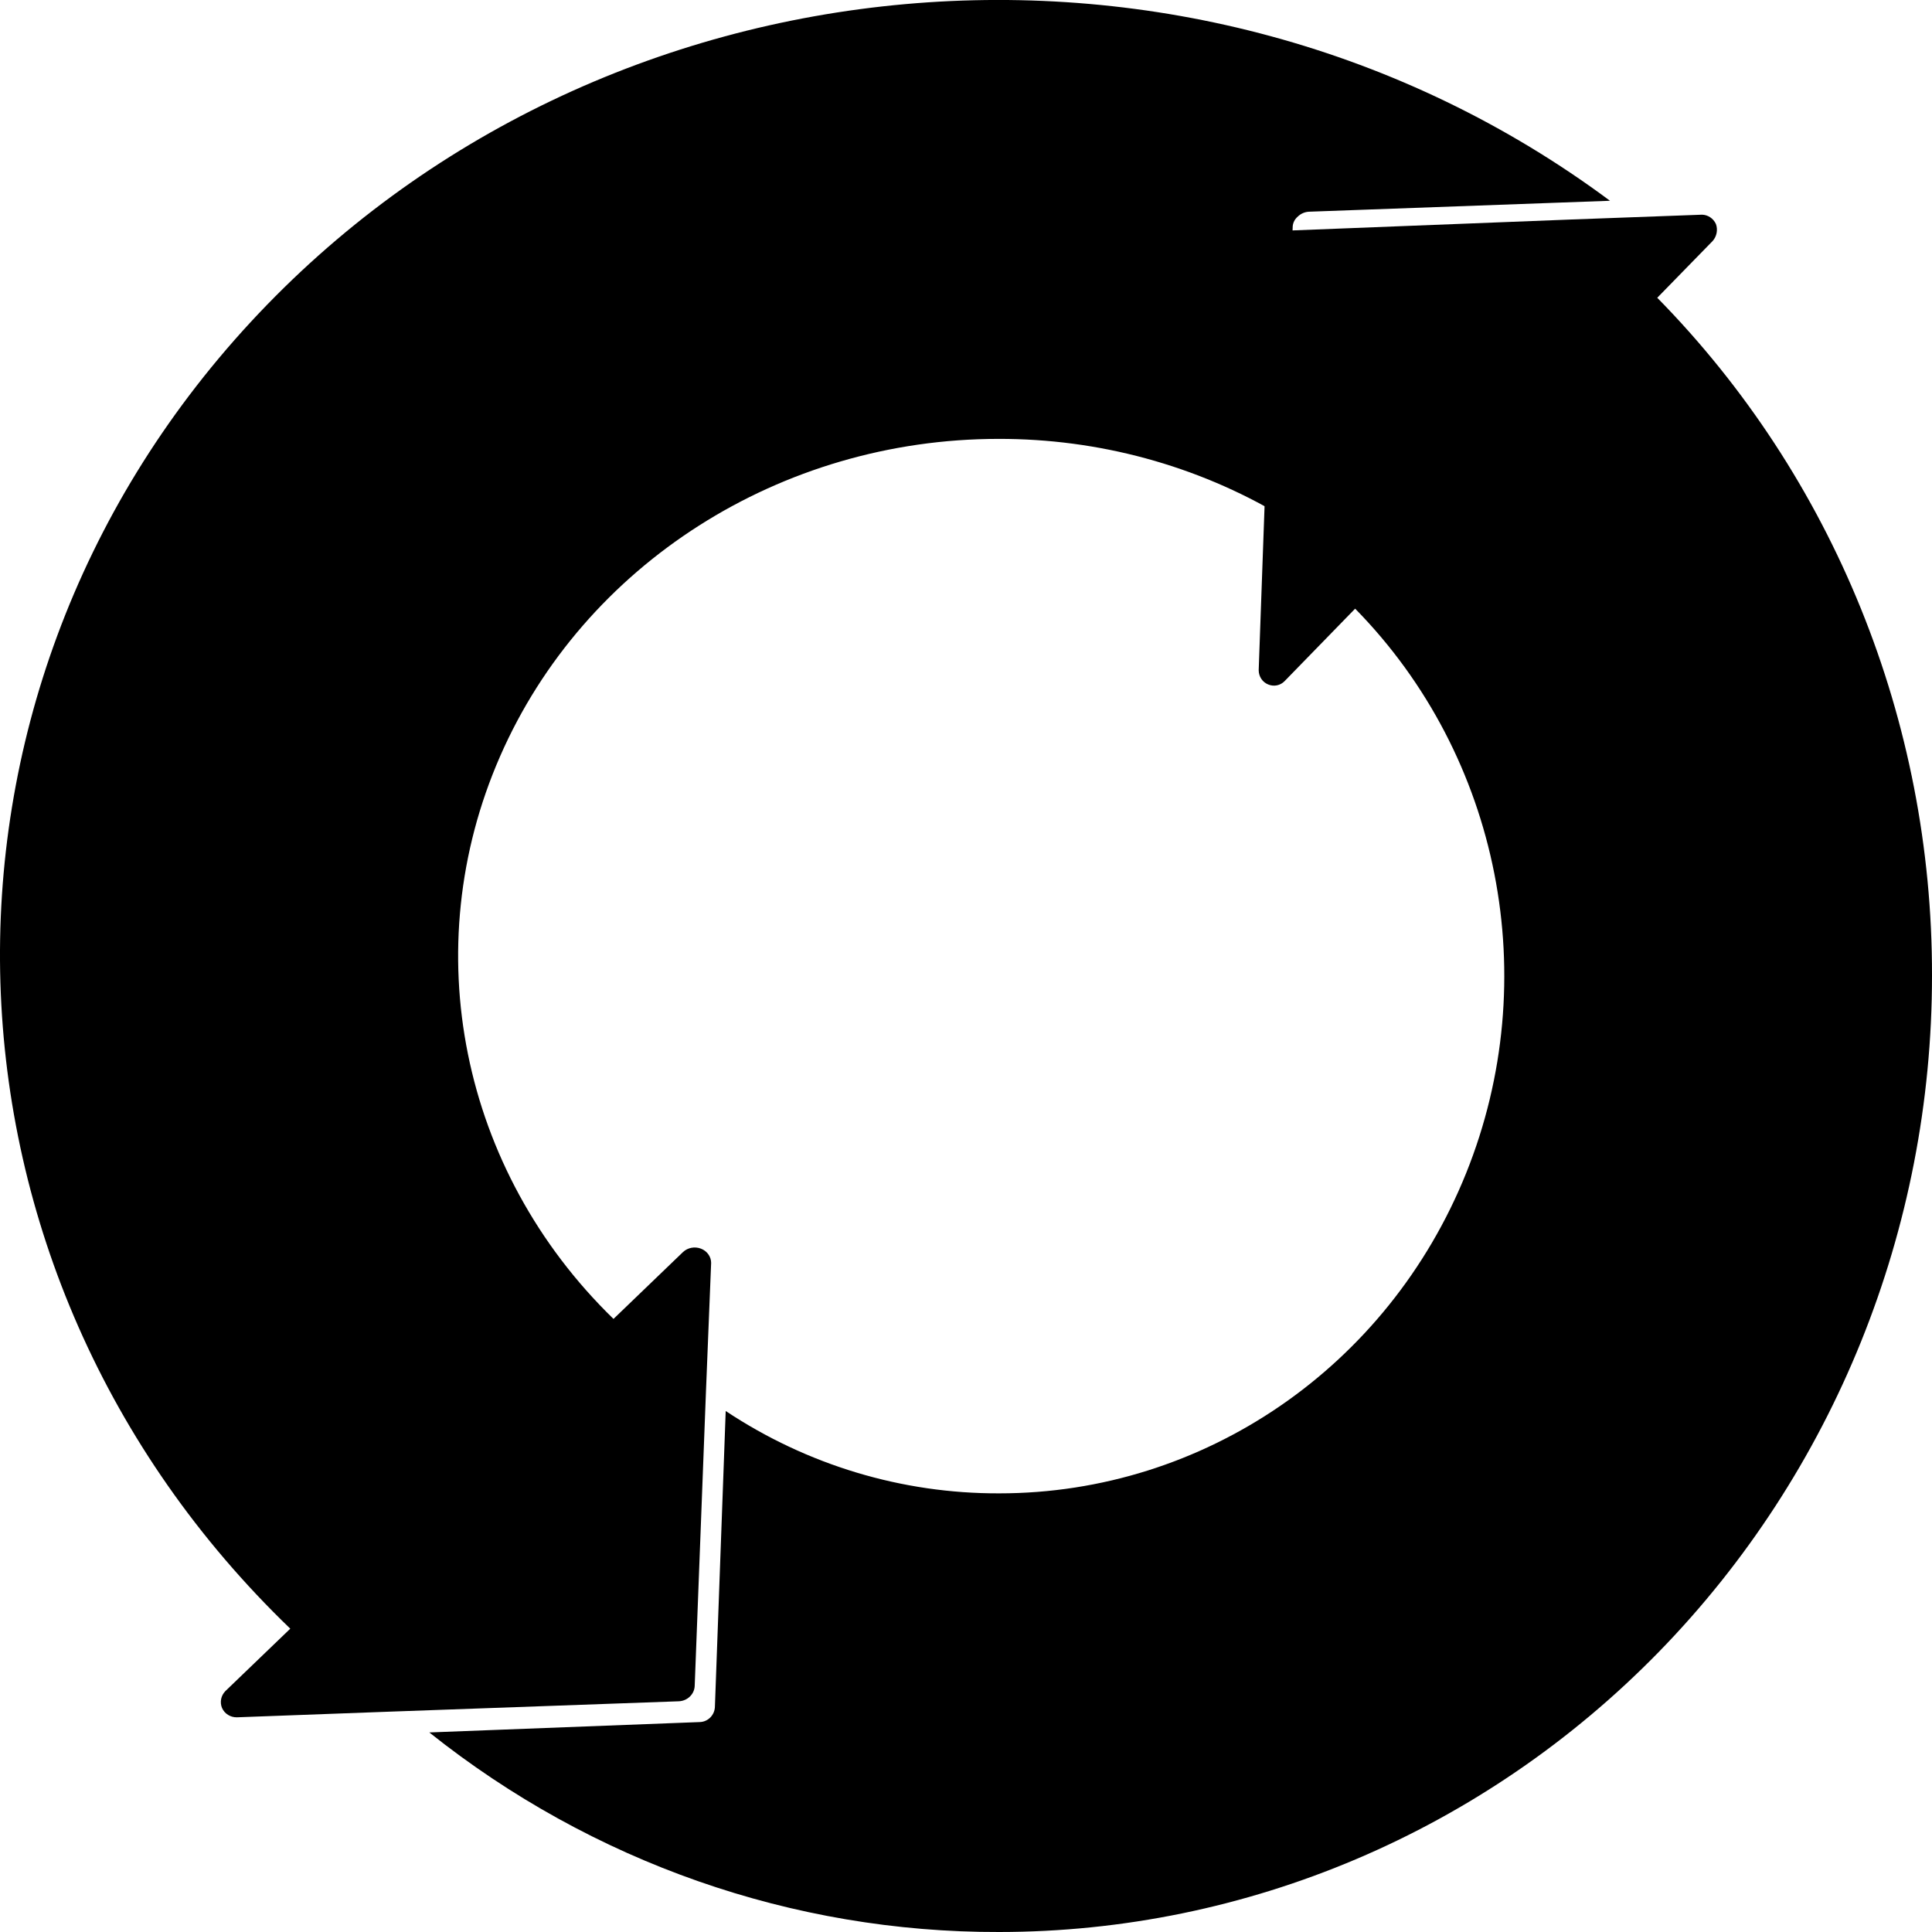 <svg viewBox="0 0 24 24" fill="none" xmlns="http://www.w3.org/2000/svg"><path fill-rule="evenodd" clip-rule="evenodd" d="M24 12.119C24.001 15.269 22.781 18.291 20.608 20.519C18.434 22.747 15.486 23.999 12.412 24C9.848 24.007 7.356 23.134 5.333 21.521L8.695 21.392C8.798 21.388 8.88 21.302 8.881 21.197L9.015 17.528C10.026 18.2 11.207 18.555 12.412 18.551C14.954 18.552 17.244 16.981 18.213 14.573C19.182 12.165 18.637 9.396 16.834 7.561L15.957 8.462C15.904 8.516 15.825 8.532 15.755 8.503C15.683 8.475 15.636 8.404 15.636 8.325L15.696 6.646L15.825 3.062C15.825 3.009 15.846 2.96 15.884 2.925C15.918 2.888 15.964 2.867 16.014 2.864L19.511 2.727L21.142 2.667C21.216 2.668 21.284 2.713 21.316 2.783C21.342 2.855 21.326 2.937 21.275 2.994L20.587 3.699C22.776 5.926 24.005 8.958 24 12.119Z" fill="currentColor"/><path fill-rule="evenodd" clip-rule="evenodd" d="M20 2.494L16.259 2.63C16.207 2.633 16.157 2.655 16.121 2.691C16.08 2.726 16.057 2.776 16.058 2.828L15.919 6.408C14.864 5.78 13.645 5.449 12.402 5.452C9.696 5.453 7.256 7.008 6.212 9.396C5.167 11.784 5.723 14.539 7.621 16.384L8.486 15.552C8.545 15.498 8.631 15.482 8.707 15.511C8.783 15.54 8.834 15.61 8.834 15.688L8.77 17.278L8.63 20.939C8.628 21.045 8.54 21.13 8.431 21.134L4.835 21.263L2.944 21.333C2.863 21.335 2.79 21.289 2.758 21.217C2.728 21.145 2.745 21.062 2.801 21.006L3.606 20.232C-1.004 15.794 -1.221 8.692 3.111 4.004C7.444 -0.684 14.835 -1.345 20 2.494Z" fill="currentColor"/></svg>